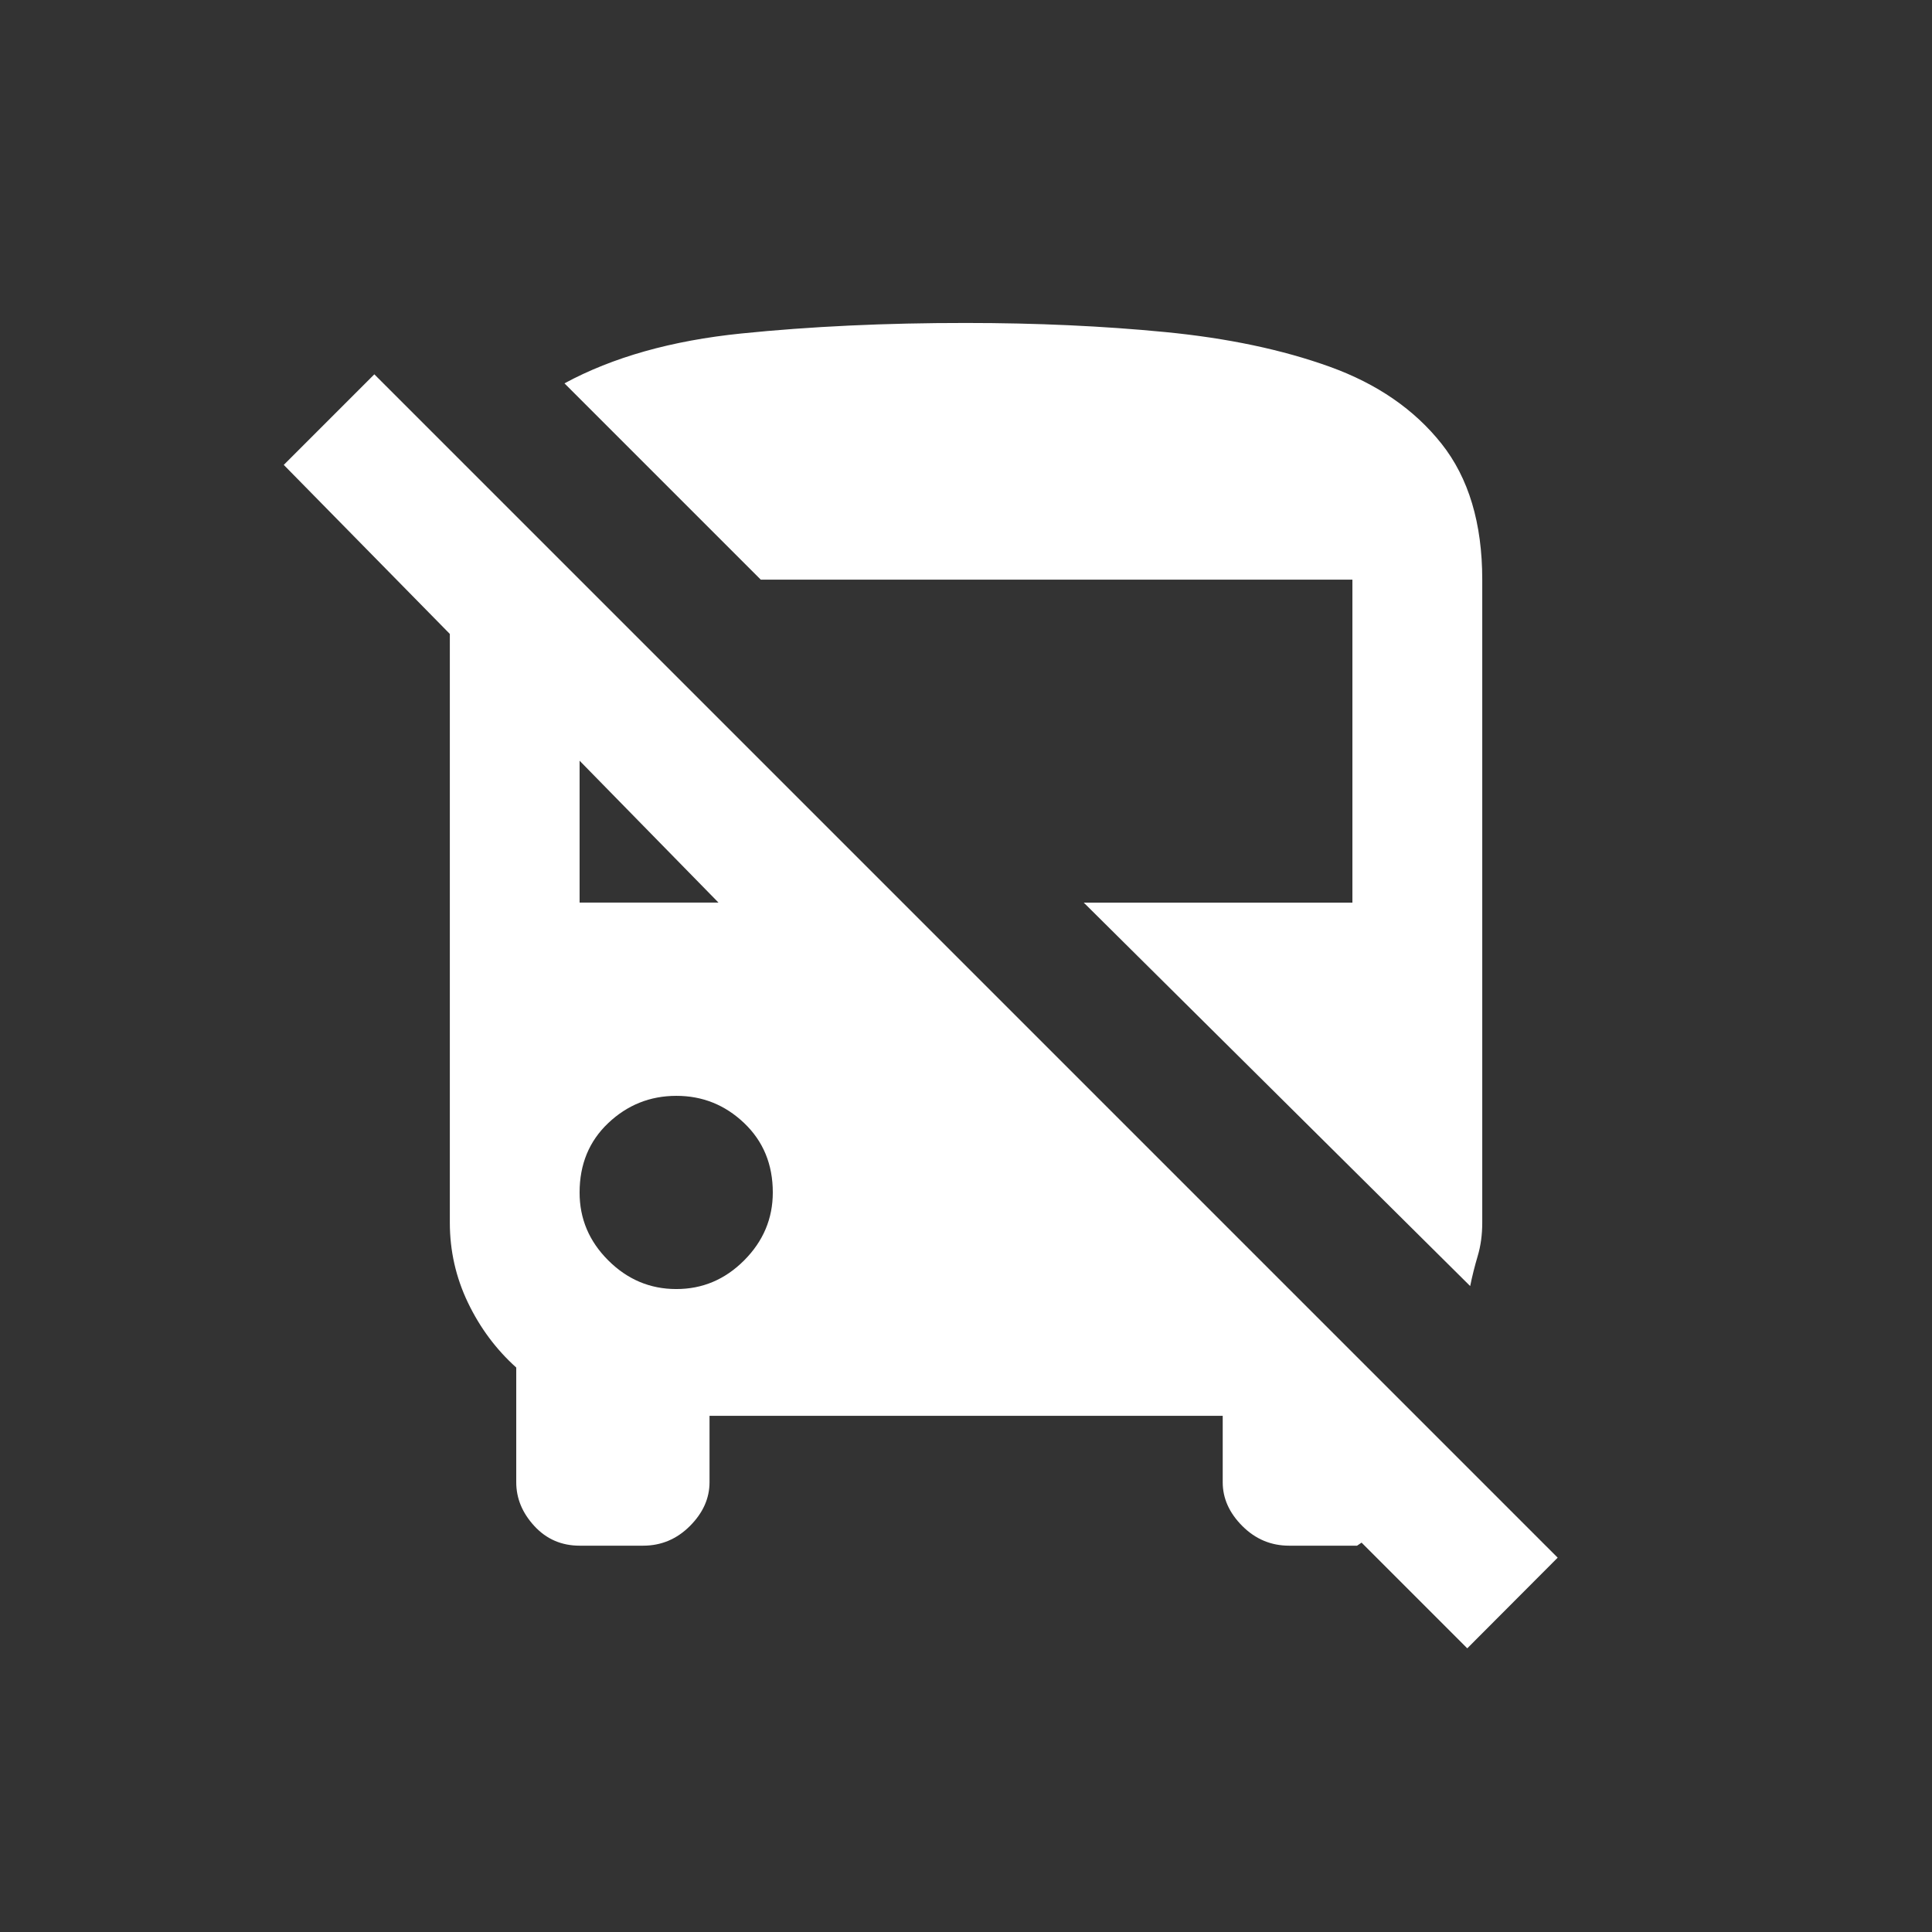 <!-- Generated by IcoMoon.io -->
<svg version="1.1" xmlns="http://www.w3.org/2000/svg" width="24" height="24" viewBox="0 0 24 24">
<rect x="0" y="0" width="24" height="24" fill="#333333" stroke="none"/>
<title>no_transfer</title>
<path fill="#fff" d="M19.35 19.35l-14.7-14.7-1.125 1.125 2.063 2.1v7.313q0 0.525 0.225 0.994t0.6 0.806v1.425q0 0.3 0.225 0.544t0.563 0.244h0.788q0.337 0 0.581-0.244t0.244-0.544v-0.825h6.375v0.825q0 0.3 0.244 0.544t0.581 0.244h0.844t0.056-0.038l1.313 1.313zM8.4 16.013q-0.487 0-0.844-0.356t-0.356-0.844q0-0.525 0.356-0.862t0.844-0.338 0.844 0.338 0.356 0.862q0 0.487-0.356 0.844t-0.844 0.356zM7.2 11.212v-1.762l1.725 1.762h-1.725zM9.45 7.2l-2.438-2.438q0.9-0.487 2.194-0.619t2.794-0.131q1.313 0 2.475 0.113t2.044 0.431 1.388 0.956 0.506 1.688v7.988q0 0.225-0.056 0.413t-0.094 0.375l-4.8-4.763h3.337v-4.012h-7.35z"></path>
</svg>
